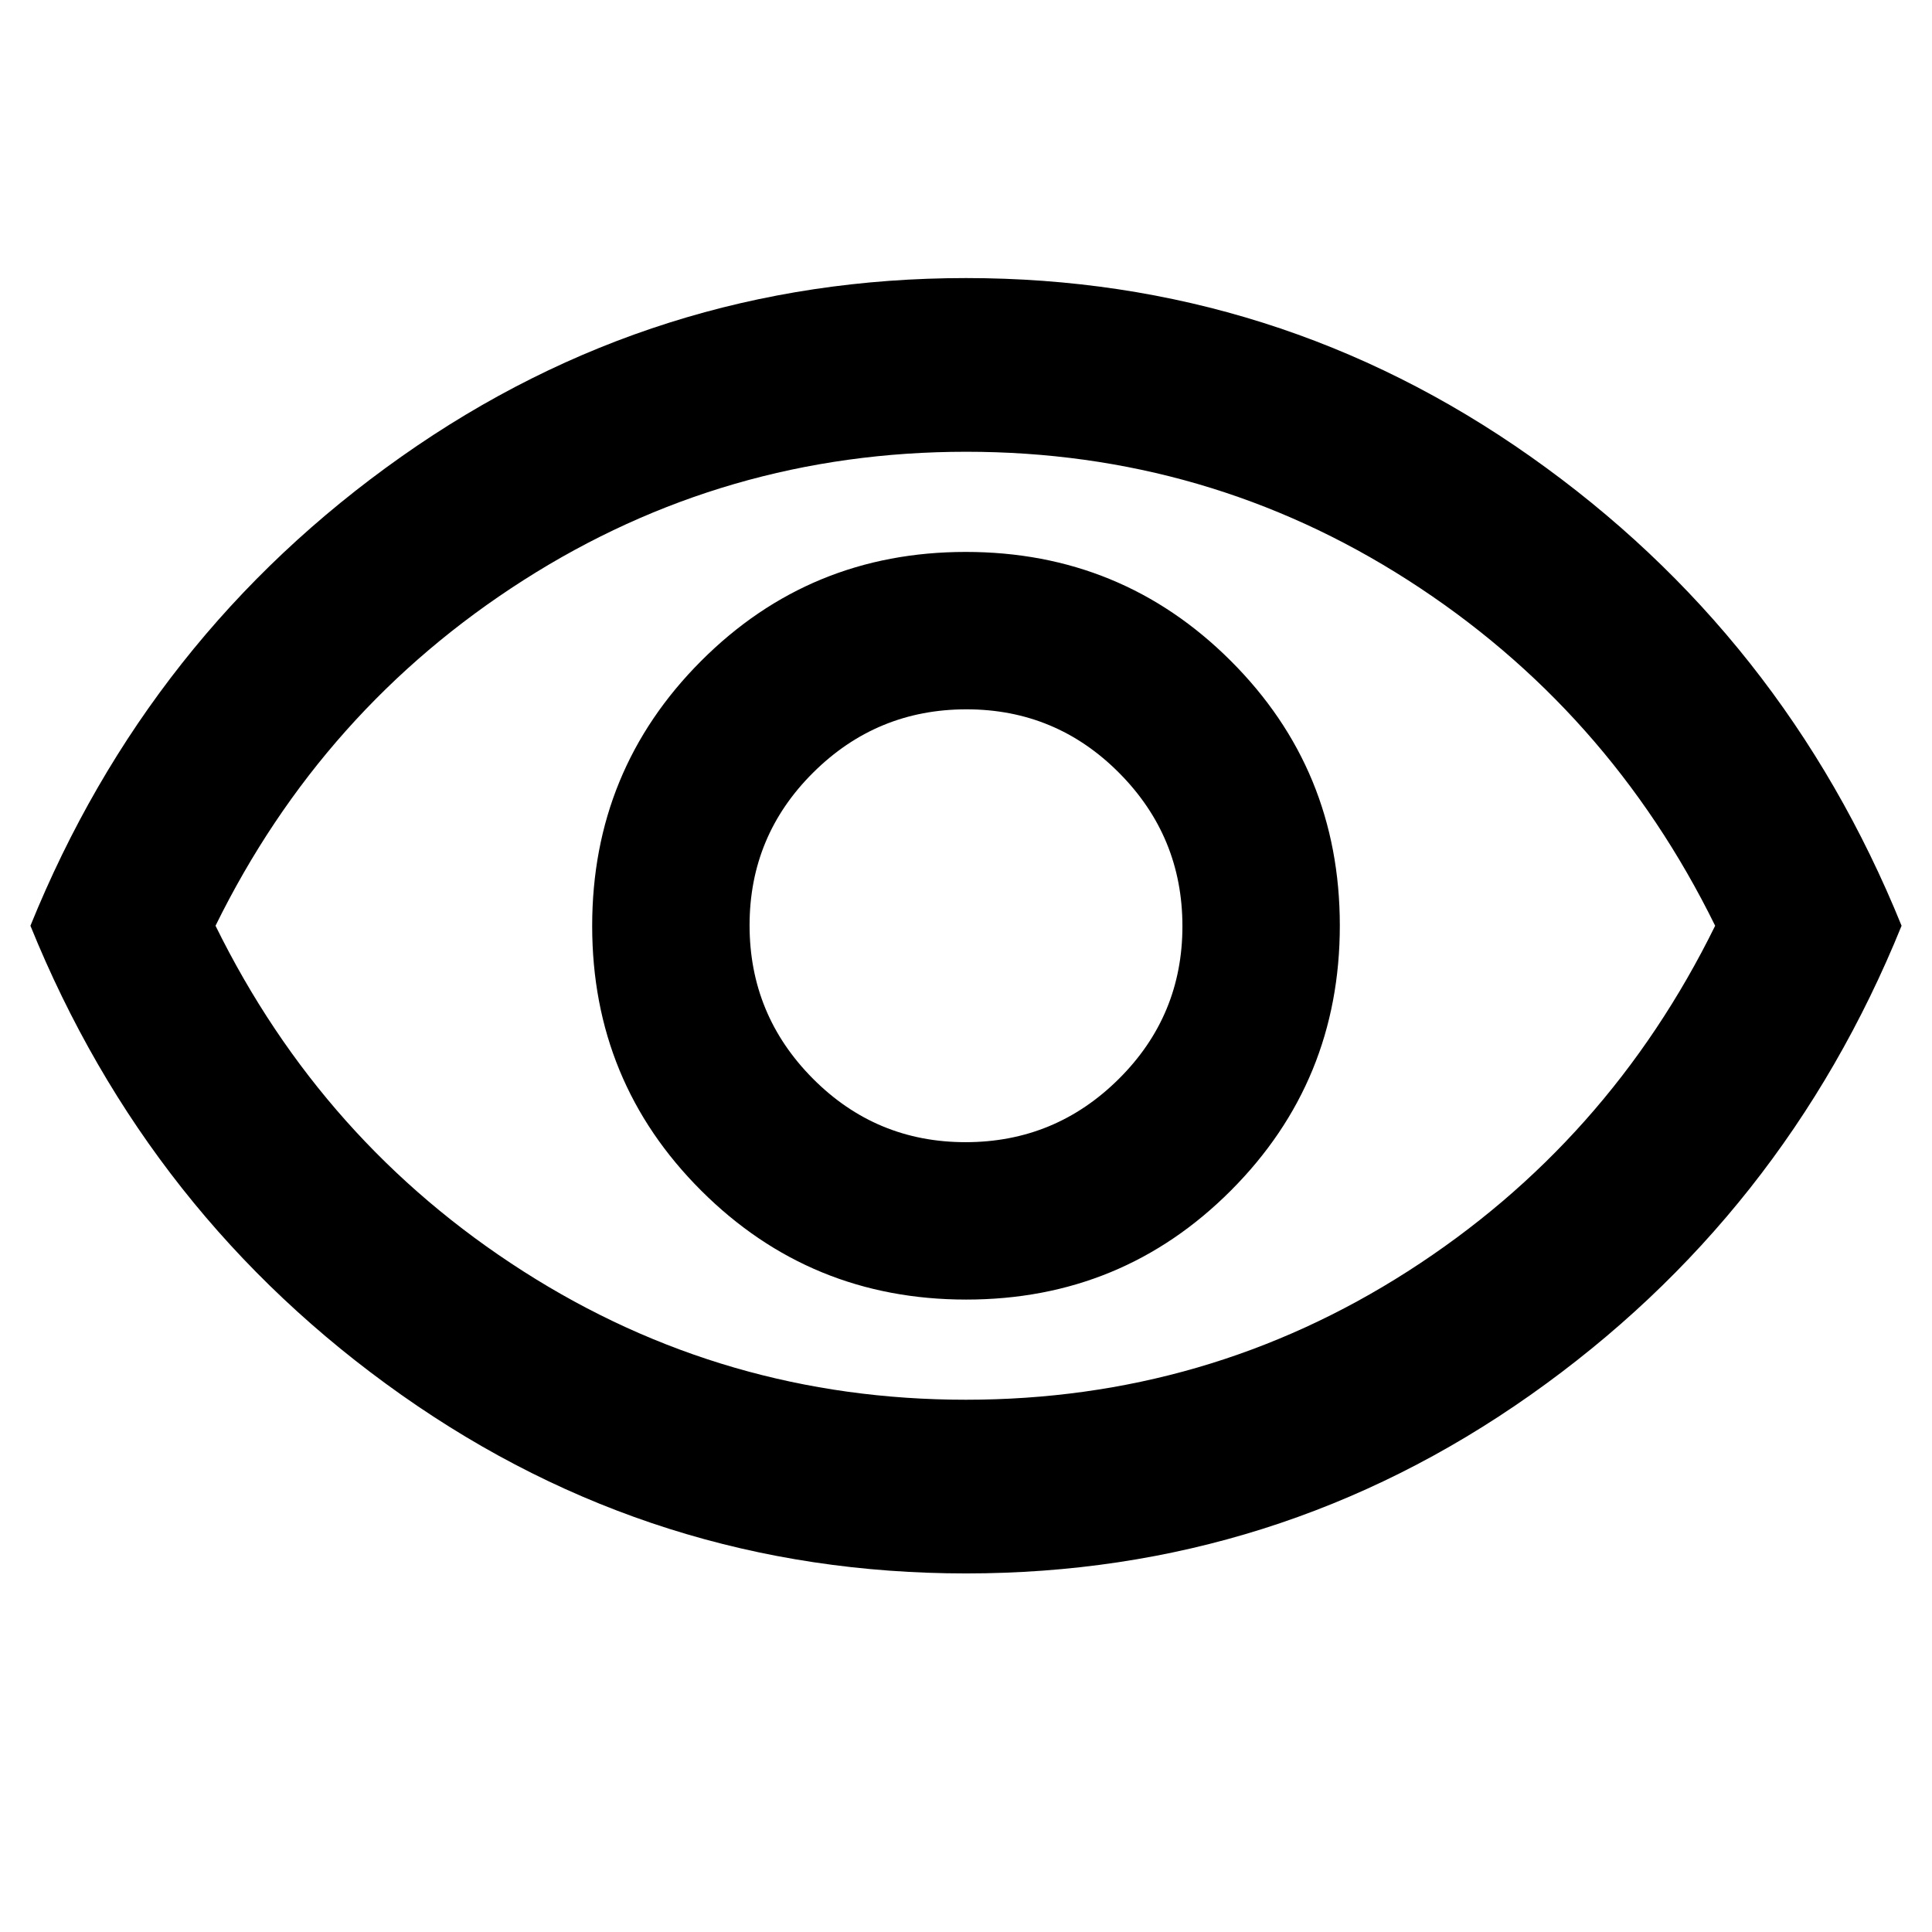 <svg xmlns="http://www.w3.org/2000/svg" height="40" viewBox="0 -960 960 960" width="40"><path d="M480.12-314.25q77.45 0 131.54-54.22 54.09-54.21 54.09-131.65 0-77.45-54.22-131.54-54.21-54.09-131.65-54.09-77.45 0-131.54 54.22-54.09 54.21-54.09 131.65 0 77.45 54.22 131.54 54.21 54.09 131.65 54.09Zm-.34-78.21q-44.51 0-75.91-31.63-31.41-31.62-31.41-76.13 0-44.51 31.63-75.91 31.62-31.41 76.13-31.41 44.51 0 75.91 31.63 31.41 31.62 31.41 76.13 0 44.51-31.63 75.91-31.62 31.41-76.13 31.41Zm.22 214.29q-154.75 0-280.53-88.71Q73.68-355.6 15.12-500q58.56-144.4 184.35-233.12Q325.25-821.83 480-821.83q154.75 0 280.53 88.71Q886.32-644.4 944.88-500q-58.56 144.4-184.35 233.12Q634.75-178.17 480-178.17ZM480-500Zm-.09 235.52q120 0 219.64-63.82 99.64-63.83 152.7-171.7-53.06-107.87-152.61-171.7-99.54-63.82-219.55-63.82-120 0-219.98 63.82-99.97 63.83-153.02 171.7 53.05 107.87 152.93 171.7 99.88 63.82 219.89 63.82Z"/></svg>